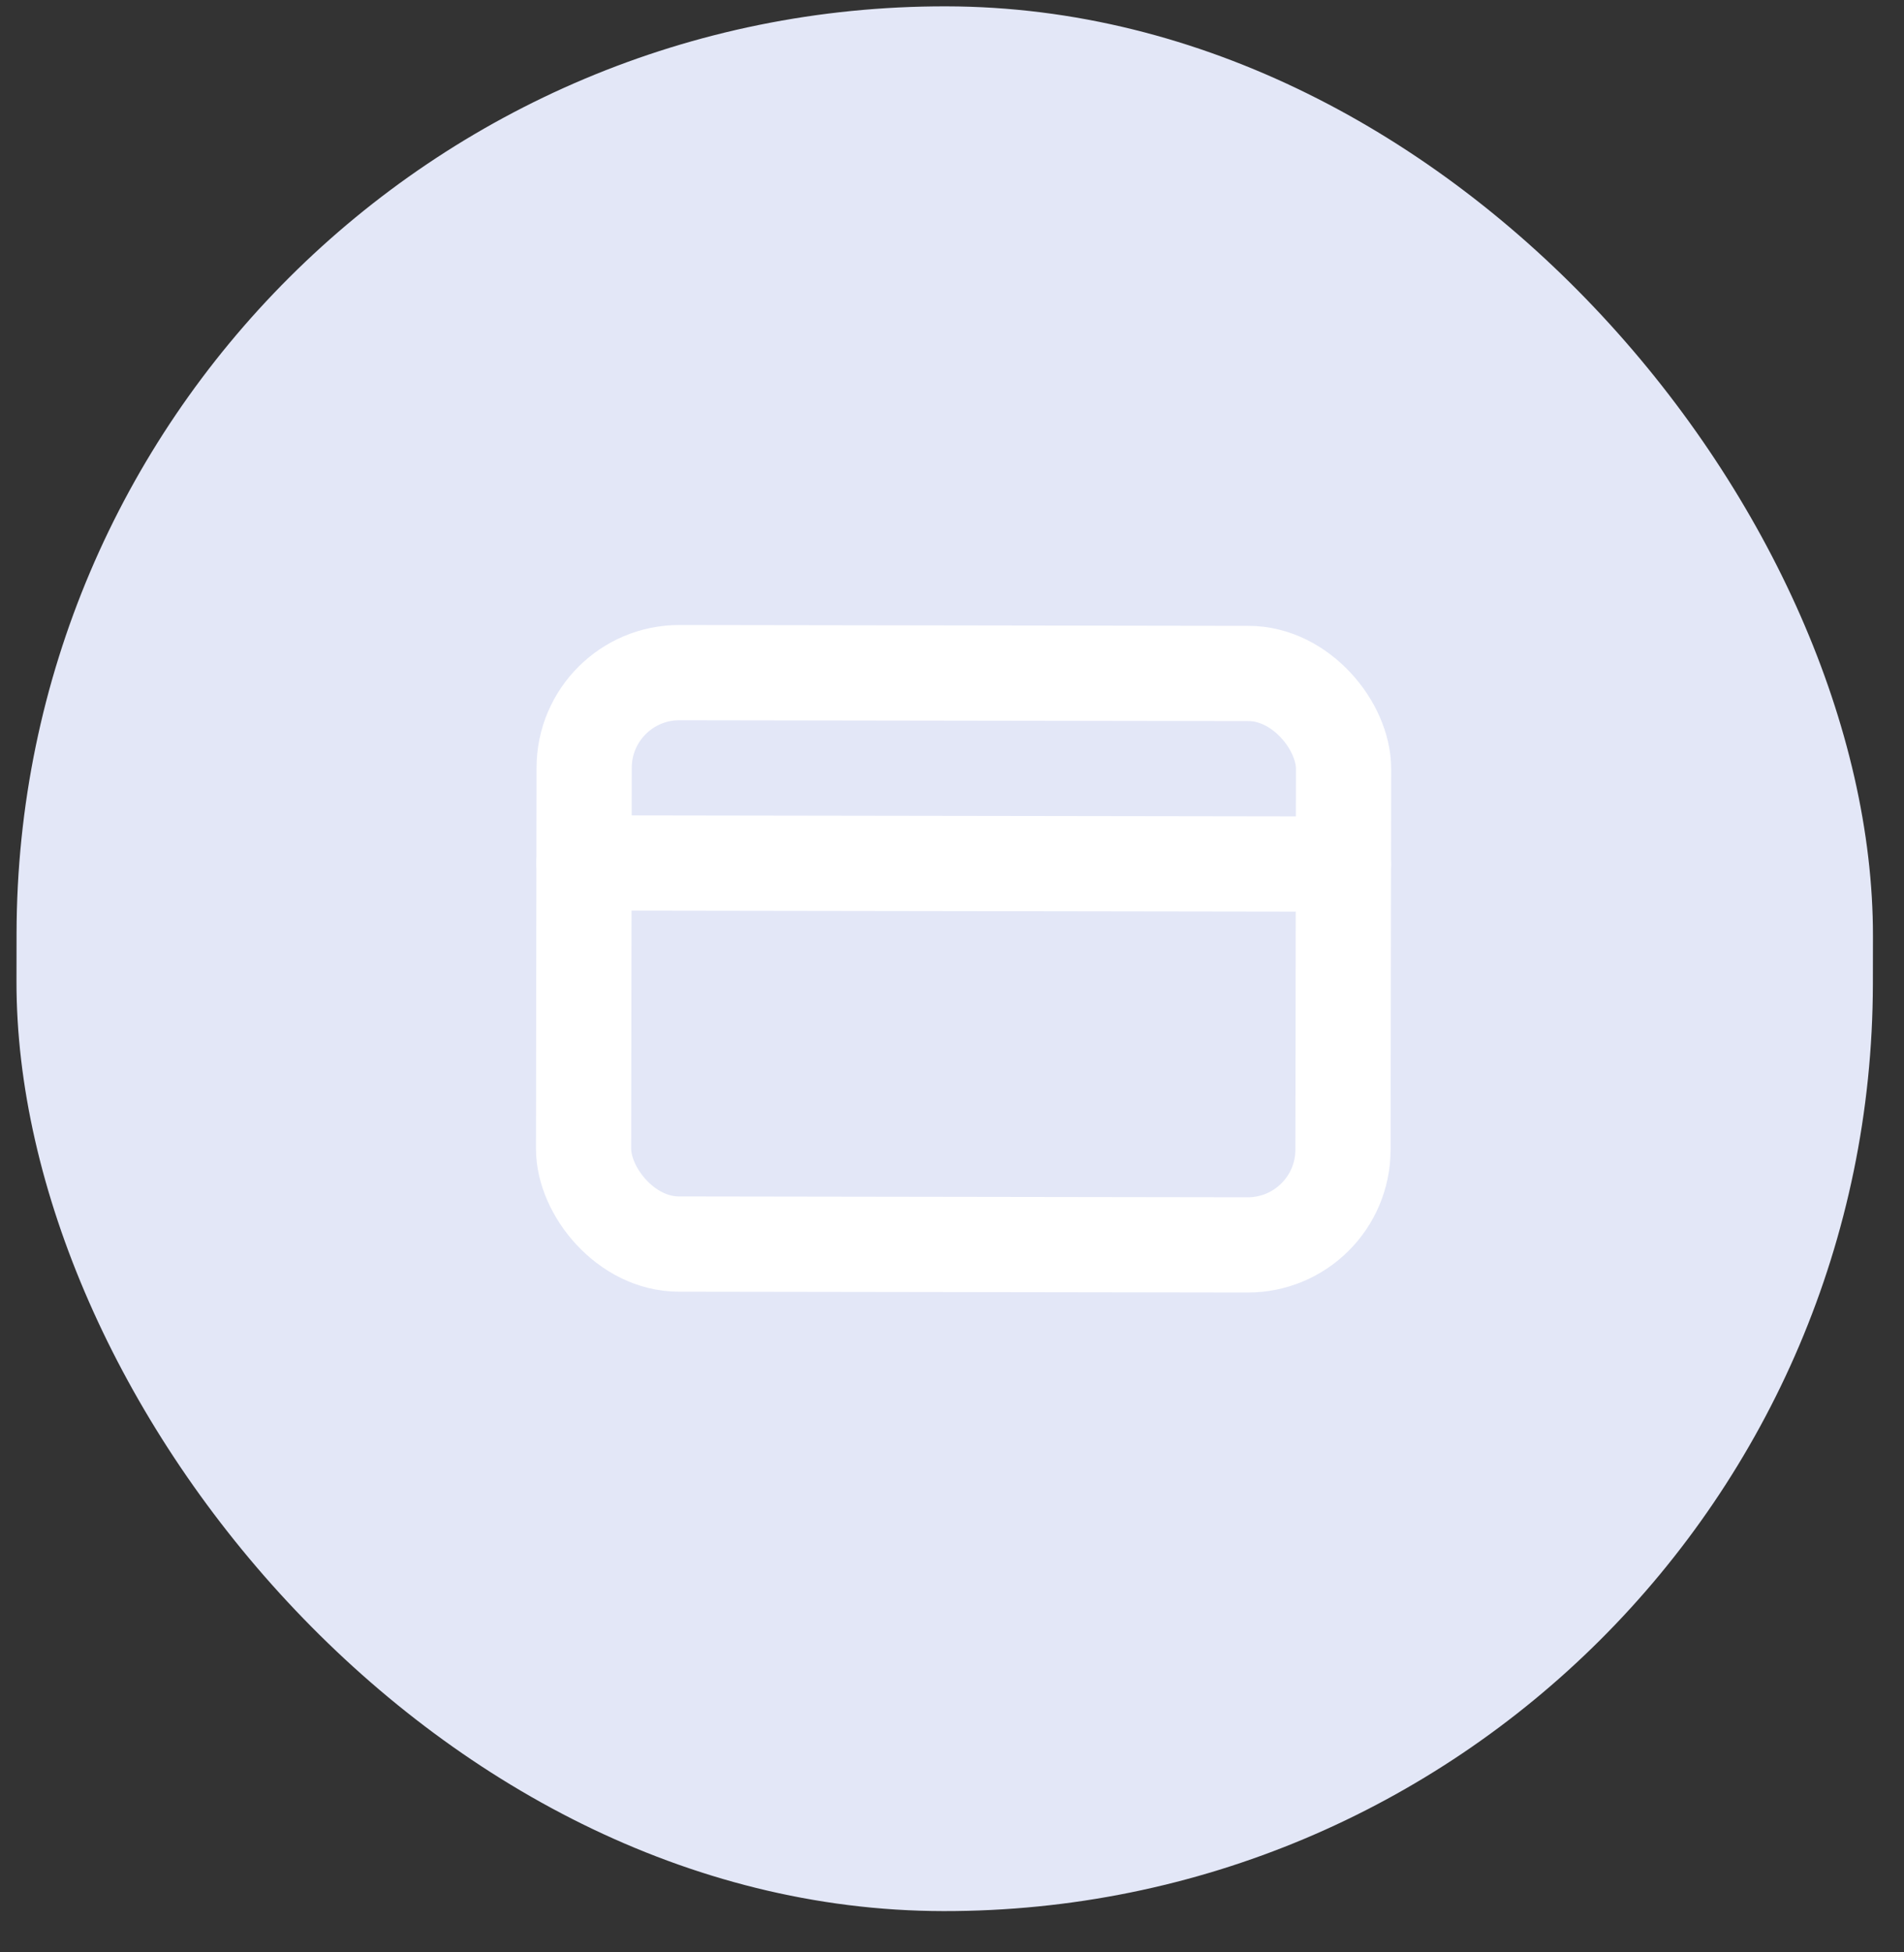 <svg width="40" height="41" viewBox="0 0 40 41" fill="none" xmlns="http://www.w3.org/2000/svg">
<rect x="0" y="0" width="40" height="41" fill="#333333" stroke="none"/>
<rect x="0.377" y="0.104" width="39" height="40" rx="19.5" transform="rotate(0.086 0.377 0.104)" fill="#E3E7F7"/>
<mask id="mask0_63_4894" style="mask-type:alpha" maskUnits="userSpaceOnUse" x="0" y="0" width="40" height="41">
<rect x="0.377" y="0.104" width="39" height="40" rx="19.5" transform="rotate(0.086 0.377 0.104)" fill="white"/>
</mask>
<g mask="url(#mask0_63_4894)">
<rect x="12.275" y="14.122" width="15.954" height="12" rx="2" transform="rotate(0.086 12.275 14.122)" stroke="white" stroke-width="2" stroke-linecap="round" stroke-linejoin="round"/>
<path d="M12.269 18.122L28.222 18.146" stroke="white" stroke-width="2" stroke-linecap="round" stroke-linejoin="round"/>
</g>
</svg>

